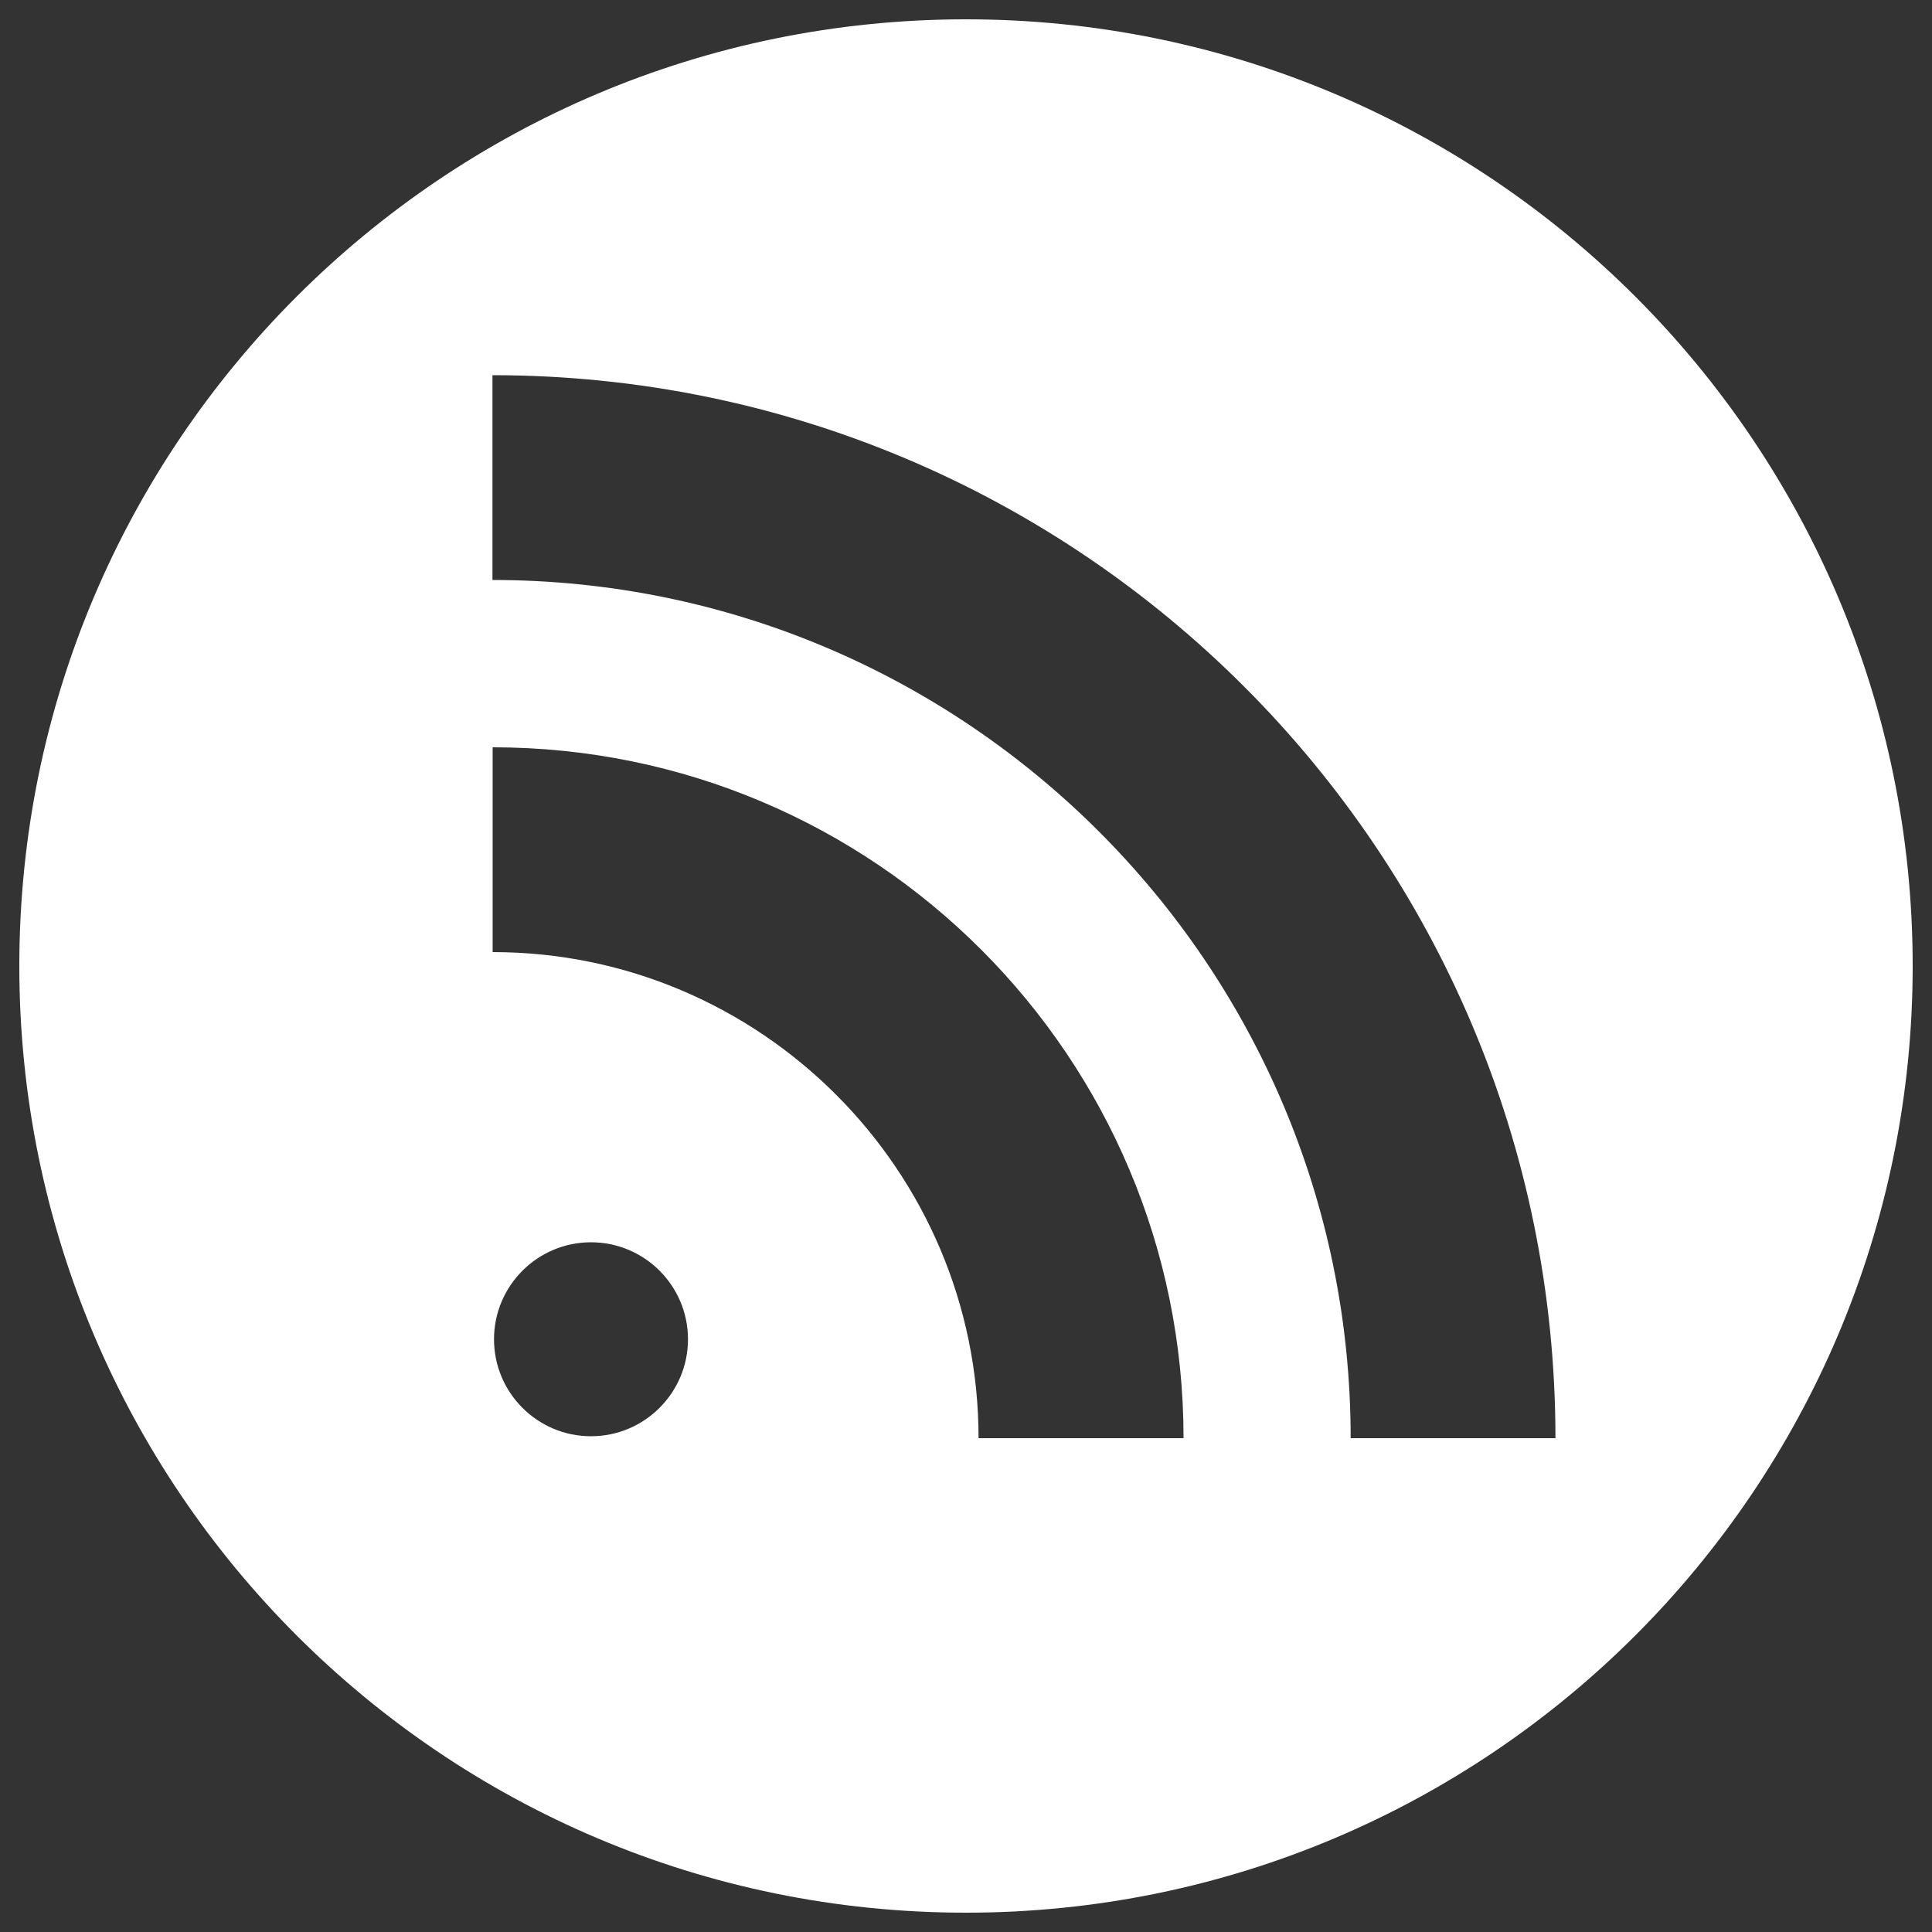 <?xml version="1.0" encoding="utf-8"?>
<svg version="1.1" xmlns="http://www.w3.org/2000/svg" xmlns:xlink="http://www.w3.org/1999/xlink" x="0px" y="0px" viewBox="0 0 1000 1000" enable-background="new 0 0 1000 1000" xml:space="preserve" fill="#FFF">
<rect x="0" y="0" width="1000" height="1000" fill="#333333" stroke="none"/>
<g><path d="M500,10C229.4,10,10,229.4,10,500s219.4,490,490,490c270.6,0,490-219.4,490-490S770.6,10,500,10z M305.9,743.4c-27.7,0-50.2-22.5-50.2-50.2c0-27.7,22.5-50.2,50.2-50.2s50.2,22.5,50.2,50.2C356.1,720.9,333.6,743.4,305.9,743.4z M506.5,744.4c0-138.7-112.9-251.6-251.5-251.6V386.8c197.6,0,357.6,160.2,357.6,357.6L506.5,744.4L506.5,744.4z M699.1,744.4c0-244.9-199.2-444.2-444.2-444.2v-106c303.9,0,550.2,246.4,550.2,550.2H699.1z"/></g>
</svg>
